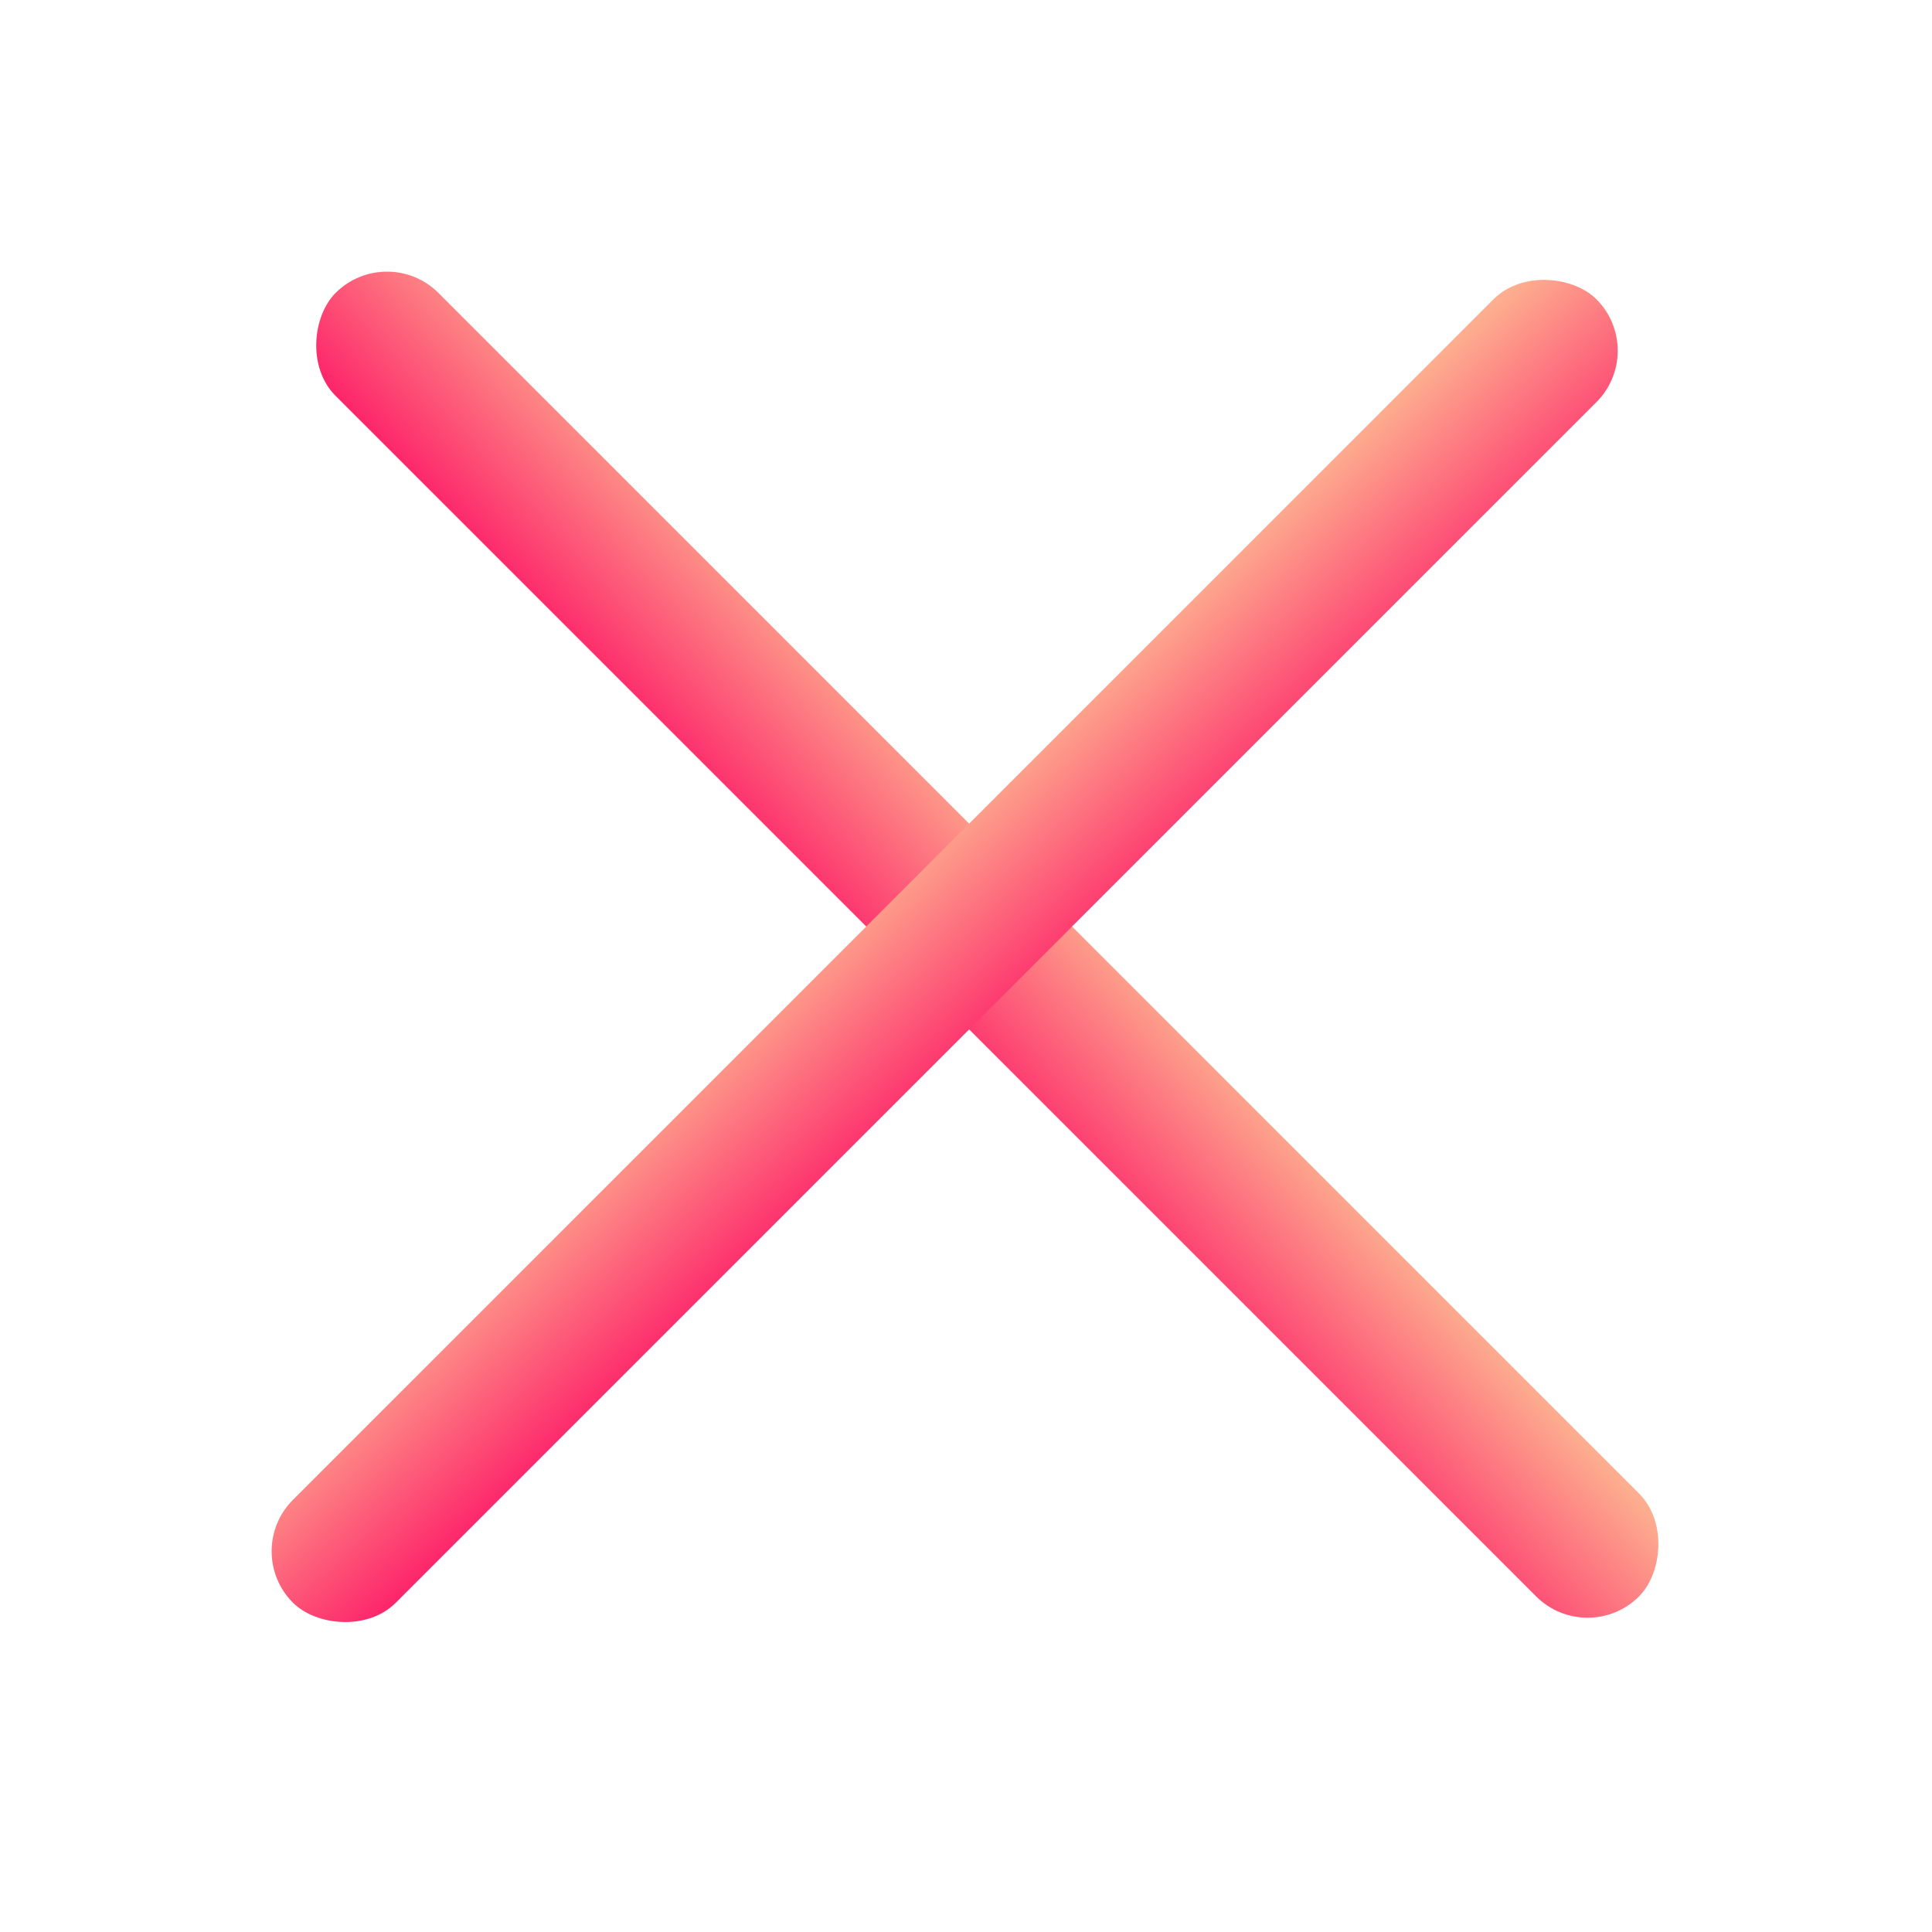 <svg width="40" height="40" viewBox="0 0 40 40" fill="none" xmlns="http://www.w3.org/2000/svg">
<g id="burger">
<rect id="Rectangle 1" x="8.013" y="5" width="38.165" height="3.013" rx="1.507" transform="rotate(45 8.013 5)" fill="url(#paint0_linear_19_2711)"/>
<rect id="Rectangle 3" x="5" y="32.117" width="38.165" height="3.013" rx="1.507" transform="rotate(-45 5 32.117)" fill="url(#paint1_linear_19_2711)"/>
</g>
<defs>
<linearGradient id="paint0_linear_19_2711" x1="27.13" y1="4.369" x2="26.937" y2="9.012" gradientUnits="userSpaceOnUse">
<stop stop-color="#FDAE8F"/>
<stop offset="1" stop-color="#FD1C68"/>
</linearGradient>
<linearGradient id="paint1_linear_19_2711" x1="24.116" y1="31.486" x2="23.924" y2="36.129" gradientUnits="userSpaceOnUse">
<stop stop-color="#FDAE8F"/>
<stop offset="1" stop-color="#FD1C68"/>
</linearGradient>
</defs>
</svg>
